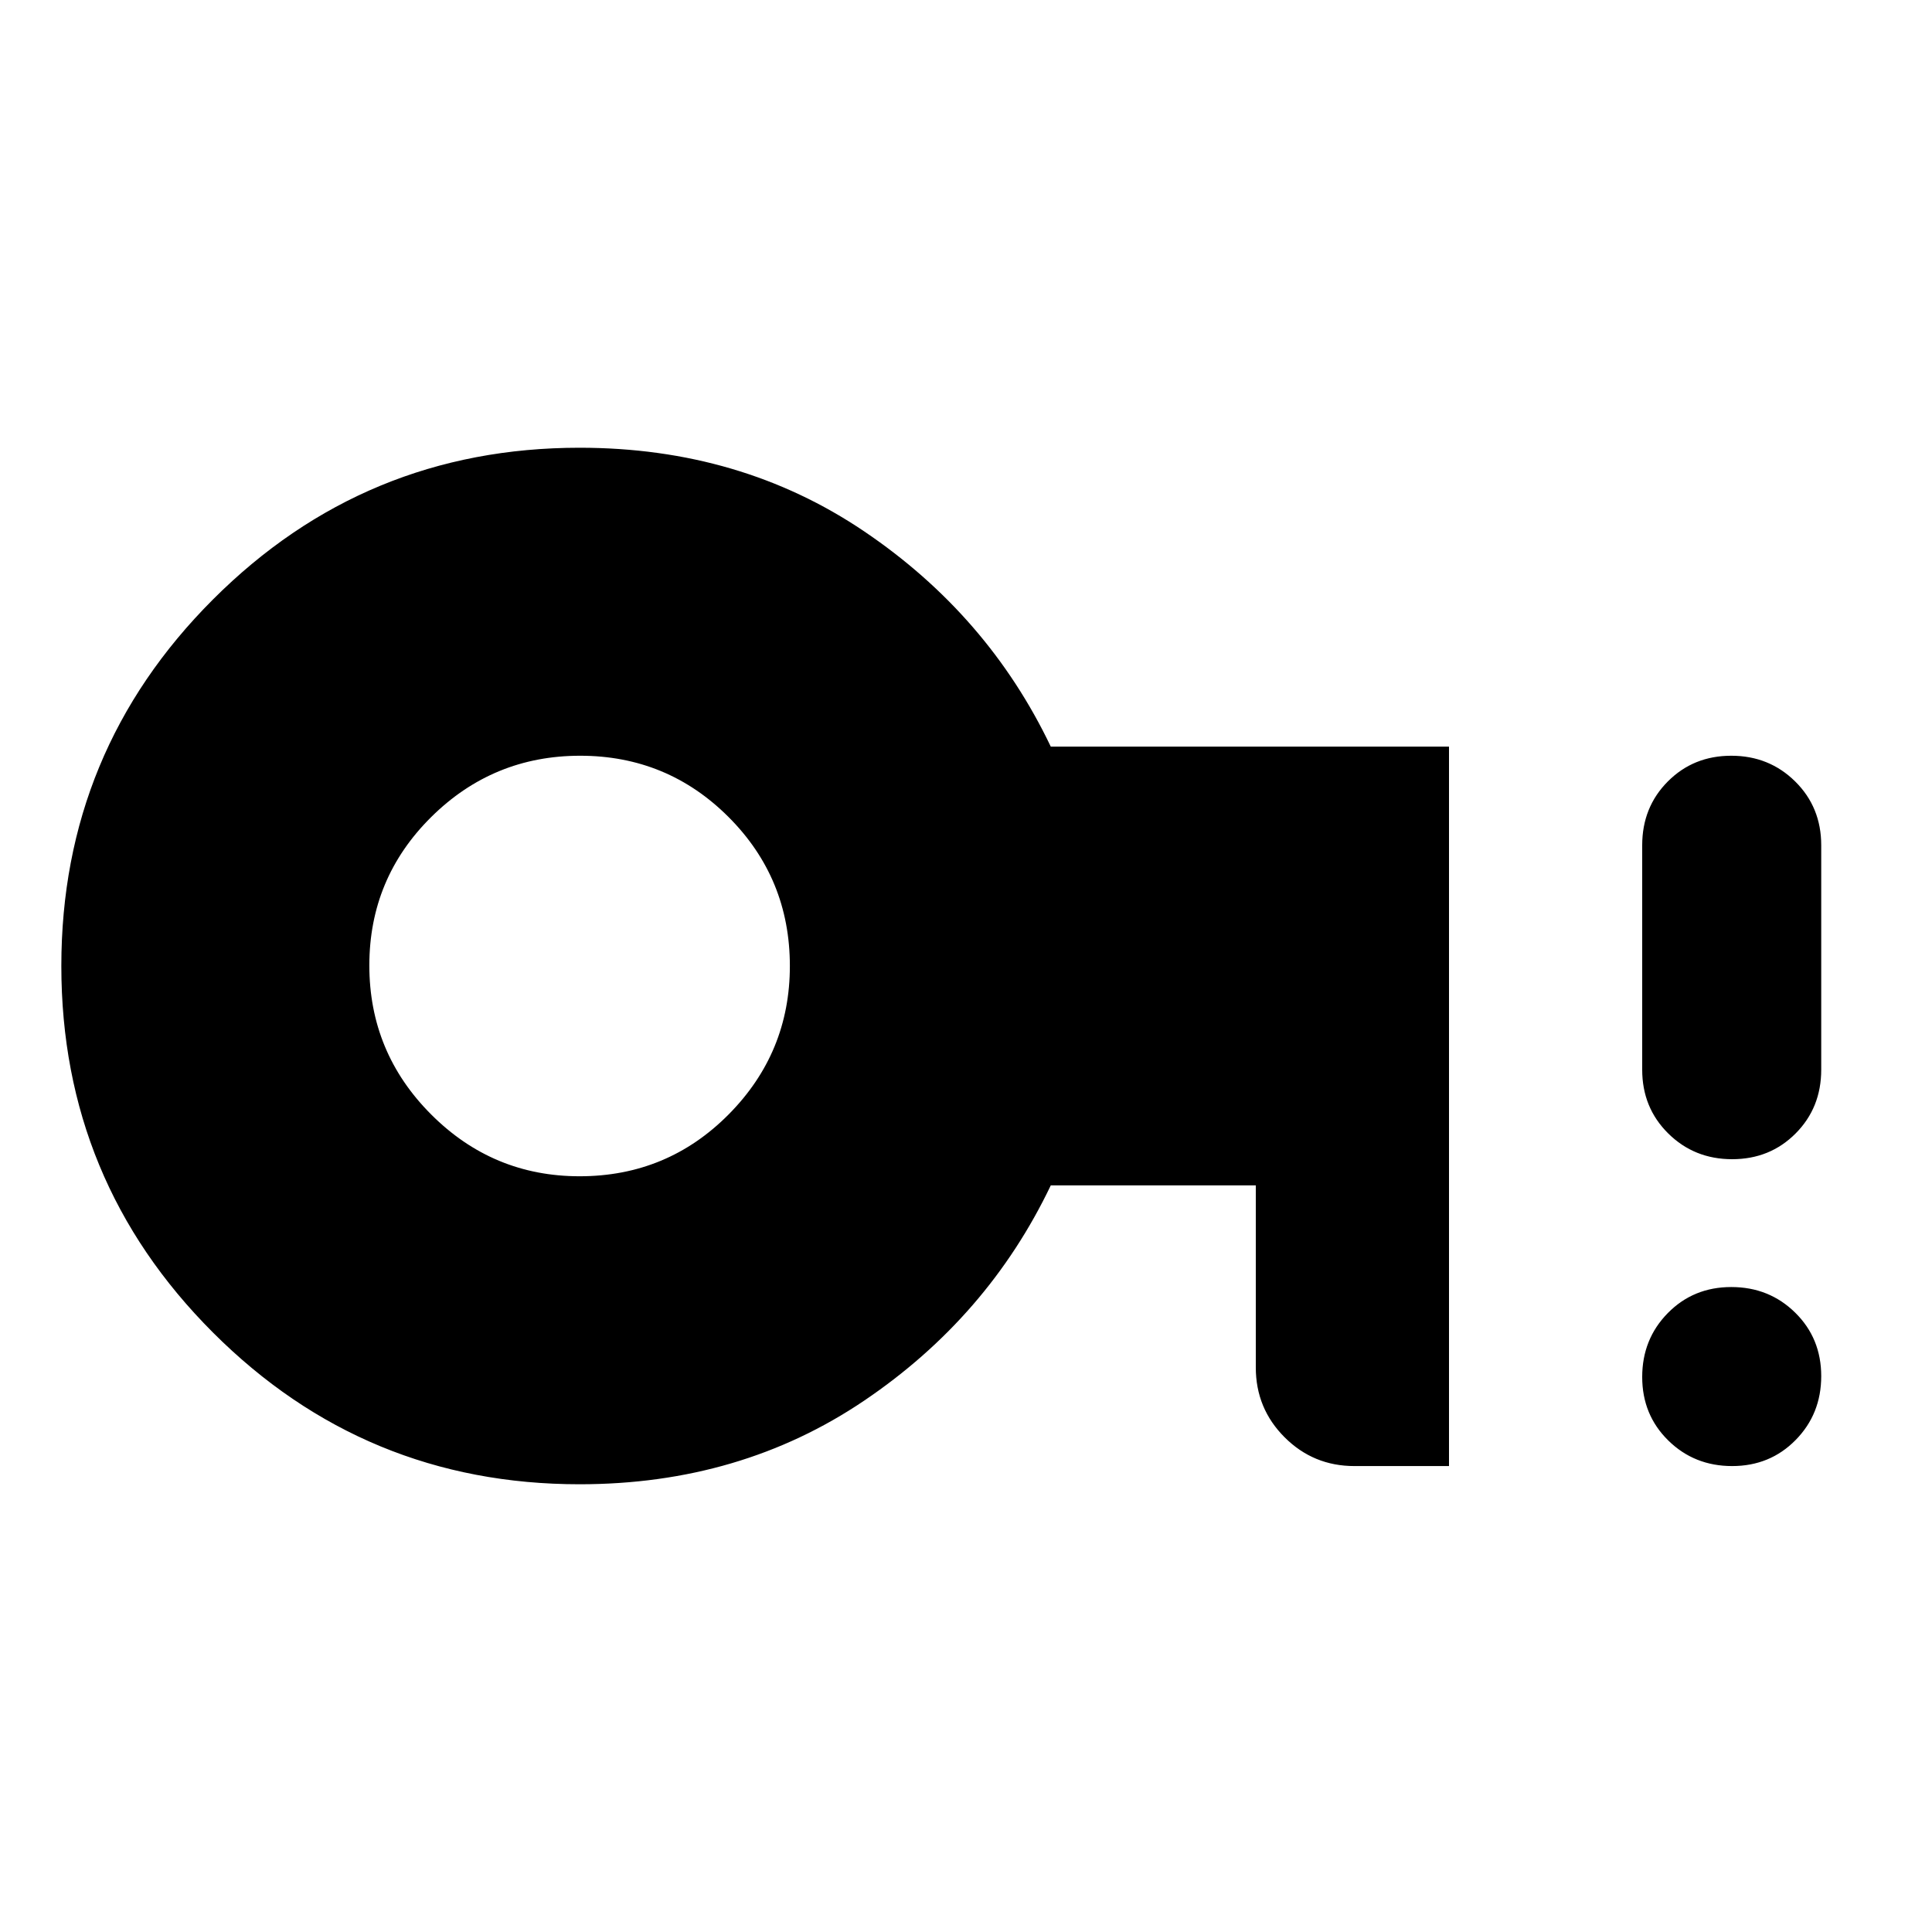 <svg xmlns="http://www.w3.org/2000/svg" height="20" viewBox="0 96 960 960" width="20"><path d="M288 680.479q43.557 0 74.018-30.691T392.479 576q0-43.557-30.461-74.018t-73.735-30.461q-43.274 0-74.018 30.461t-30.744 73.735q0 43.274 30.691 74.018T288 680.479Zm0 153.044q-106.783 0-182.153-75.37-75.37-75.37-75.37-182.153 0-106.783 75.37-182.153 75.37-75.37 182.153-75.37 79.913 0 141.392 41.544 61.478 41.544 92.739 106.978H720v357.48h-46.999q-20.388 0-34.694-14.307Q624 795.865 624 775.478v-90.477H522.131q-31.261 65.434-92.739 106.978Q367.913 833.523 288 833.523Zm572.689-9.044q-18.814 0-31.751-12.727Q816 799.025 816 780.211t12.727-31.752q12.727-12.938 31.541-12.938t31.752 12.727q12.937 12.727 12.937 31.541t-12.727 31.752q-12.727 12.938-31.541 12.938Zm0-152.479q-18.814 0-31.751-12.788Q816 646.425 816 627.521V516q0-18.903 12.727-31.691t31.541-12.788q18.814 0 31.752 12.788 12.937 12.788 12.937 31.691v111.521q0 18.904-12.727 31.691Q879.503 672 860.689 672Z"/></svg>
